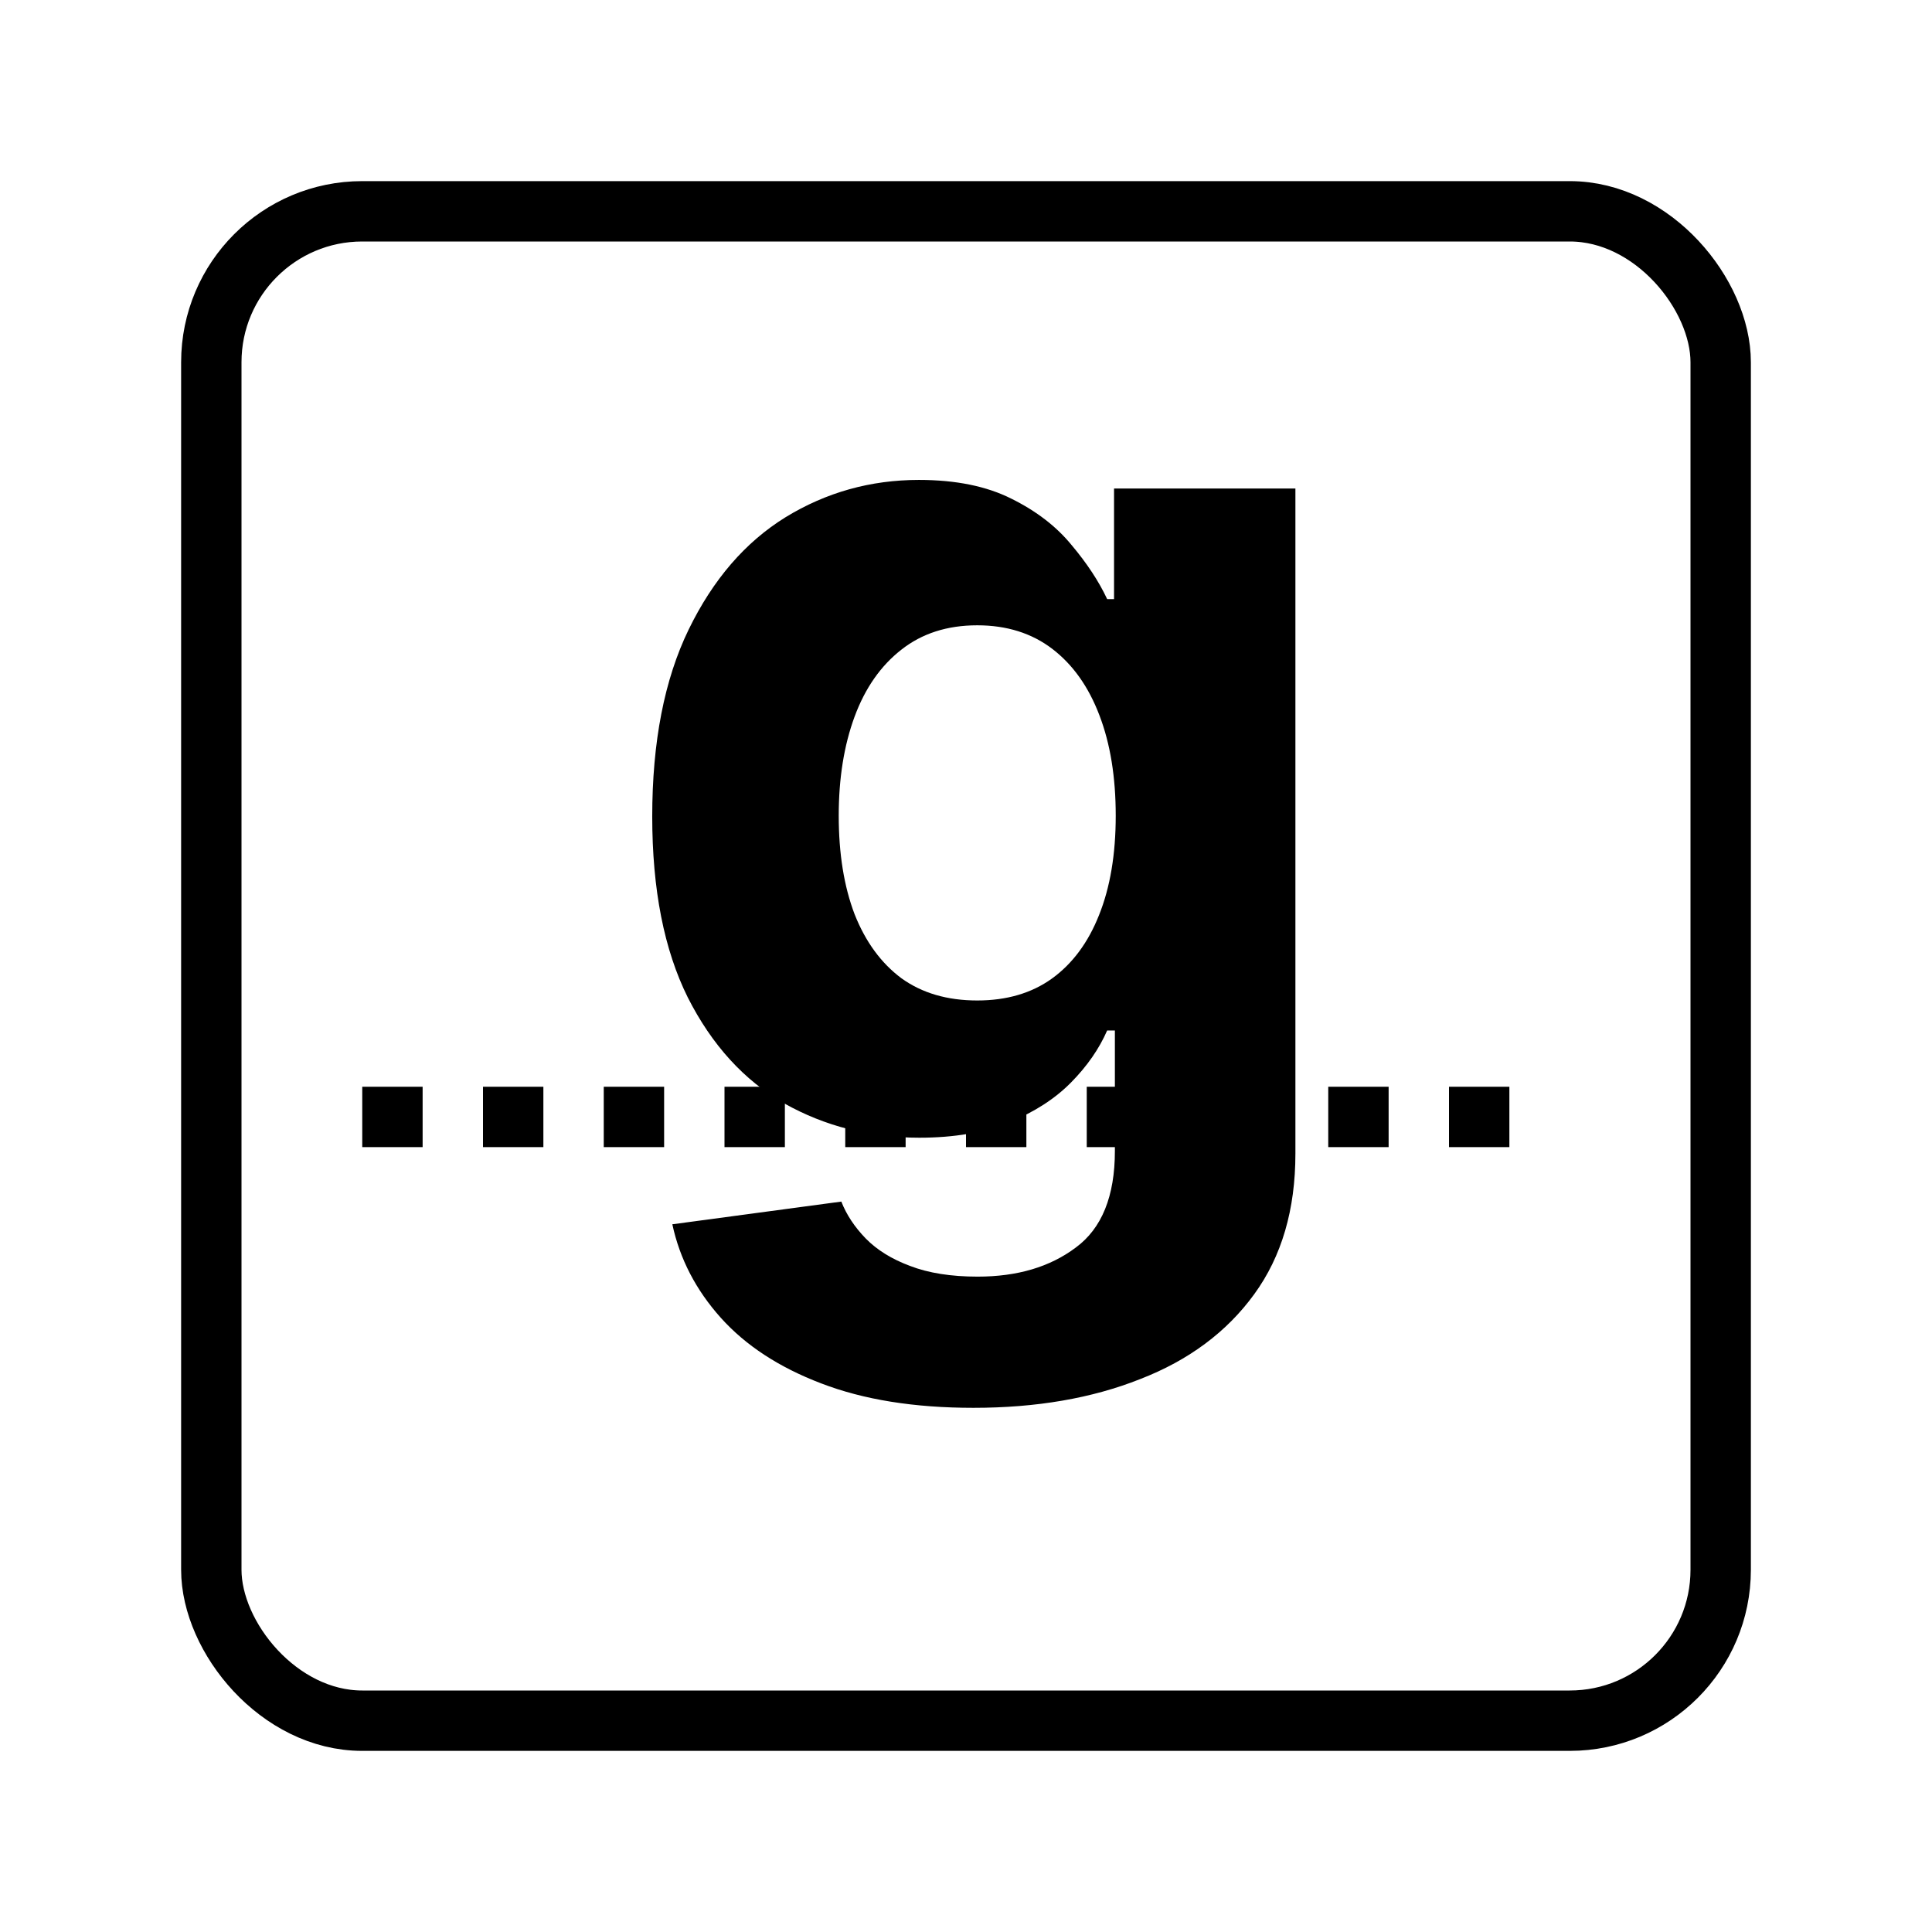 <svg width="32" height="32" viewBox="0 0 32 32" fill="none" xmlns="http://www.w3.org/2000/svg">
<rect x="3.5" y="3.5" width="25" height="25" rx="2.5" stroke="black"/>
<path d="M16.122 23.318C15.142 23.318 14.302 23.183 13.601 22.913C12.905 22.648 12.351 22.286 11.939 21.827C11.527 21.367 11.259 20.851 11.136 20.278L13.935 19.902C14.02 20.12 14.155 20.323 14.339 20.513C14.524 20.702 14.768 20.854 15.071 20.967C15.379 21.086 15.753 21.145 16.193 21.145C16.851 21.145 17.393 20.984 17.82 20.662C18.25 20.345 18.466 19.812 18.466 19.064V17.068H18.338C18.206 17.371 18.007 17.658 17.741 17.928C17.476 18.197 17.135 18.418 16.719 18.588C16.302 18.759 15.805 18.844 15.227 18.844C14.408 18.844 13.662 18.654 12.99 18.276C12.322 17.892 11.79 17.307 11.392 16.521C10.999 15.731 10.803 14.732 10.803 13.524C10.803 12.288 11.004 11.256 11.406 10.428C11.809 9.599 12.344 8.979 13.011 8.567C13.684 8.155 14.42 7.949 15.22 7.949C15.831 7.949 16.342 8.053 16.754 8.261C17.166 8.465 17.498 8.721 17.749 9.028C18.004 9.331 18.201 9.63 18.338 9.923H18.452V8.091H21.456V19.107C21.456 20.035 21.229 20.811 20.774 21.436C20.32 22.061 19.69 22.53 18.885 22.842C18.085 23.16 17.164 23.318 16.122 23.318ZM16.186 16.571C16.674 16.571 17.086 16.45 17.422 16.209C17.763 15.963 18.023 15.612 18.203 15.158C18.388 14.698 18.48 14.149 18.48 13.51C18.48 12.871 18.39 12.317 18.21 11.848C18.03 11.374 17.77 11.008 17.429 10.747C17.088 10.487 16.674 10.357 16.186 10.357C15.689 10.357 15.27 10.492 14.929 10.761C14.588 11.027 14.33 11.396 14.155 11.869C13.98 12.343 13.892 12.89 13.892 13.51C13.892 14.14 13.98 14.684 14.155 15.143C14.335 15.598 14.593 15.951 14.929 16.202C15.27 16.448 15.689 16.571 16.186 16.571Z" fill="black"/>
<line x1="6" y1="18.5" x2="26" y2="18.5" stroke="black" stroke-dasharray="1 1"/>
</svg>
